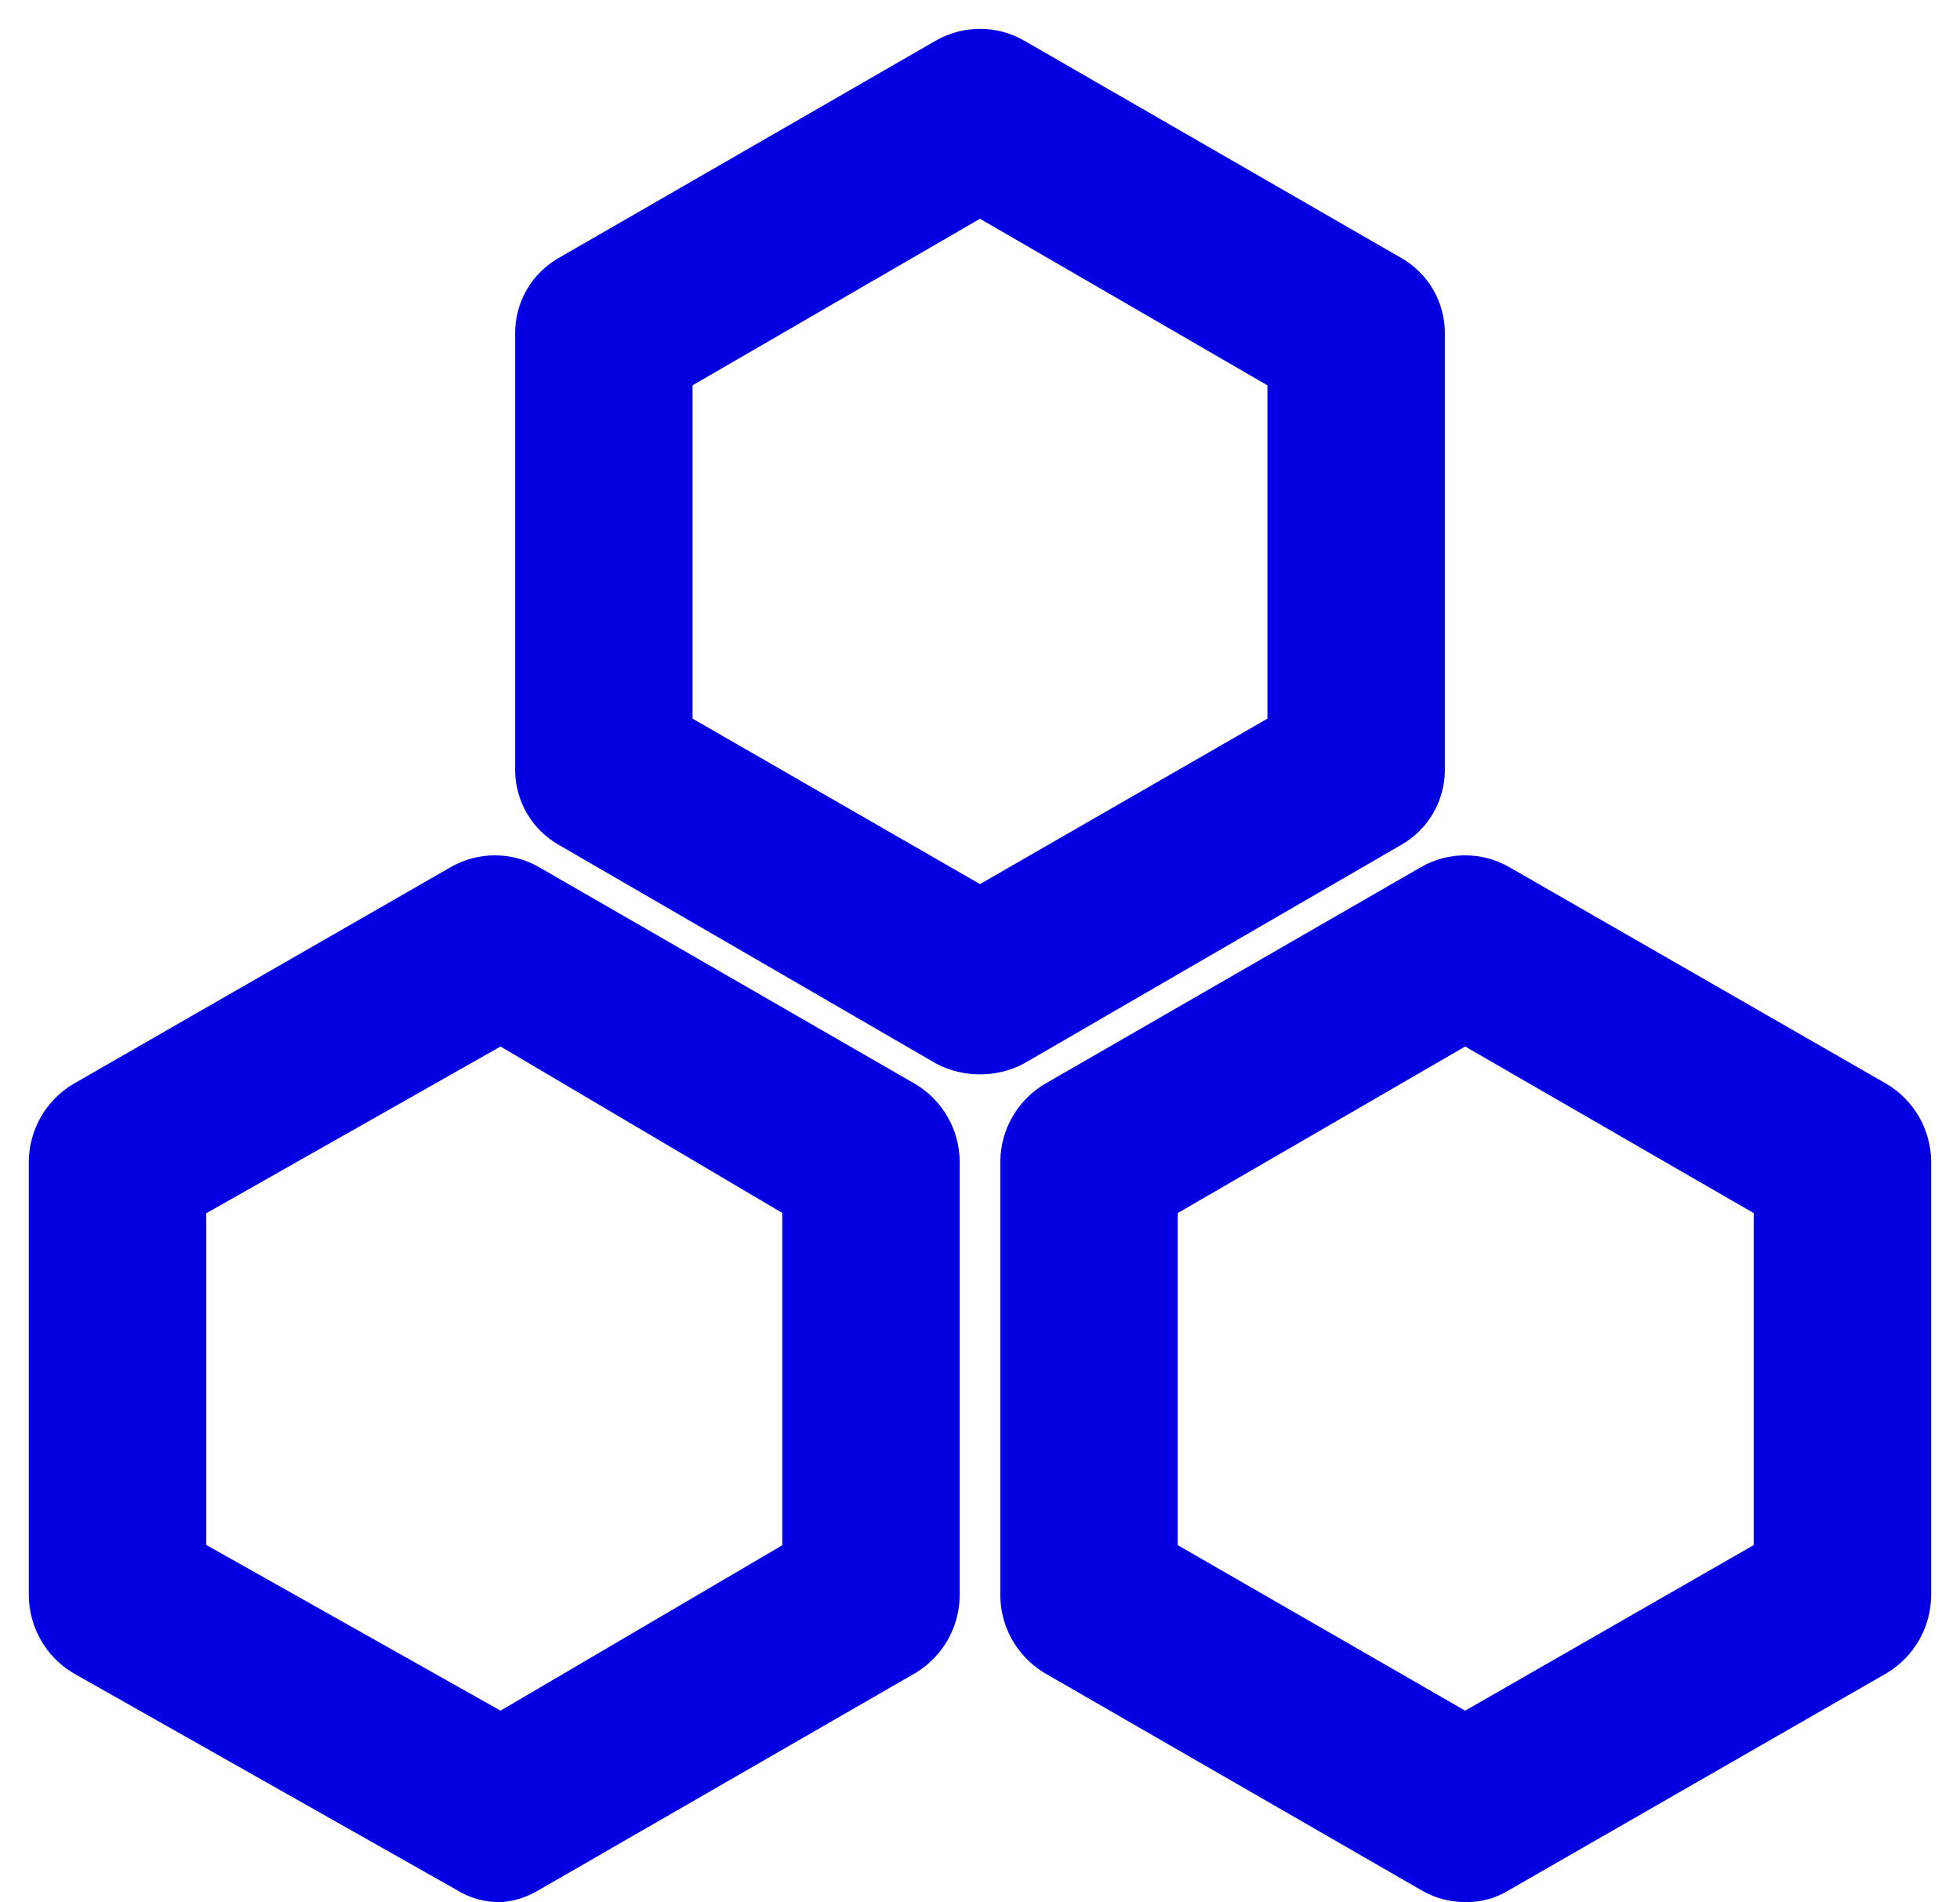 <?xml version="1.0" encoding="UTF-8"?>
<svg width="34px" height="33px" viewBox="0 0 34 33" version="1.1" xmlns="http://www.w3.org/2000/svg">
    <title>模块</title>
    <g id="v4-new" stroke="none" stroke-width="1" fill="none" fill-rule="evenodd">
        <g id="钱包交易首页（无交易记录）" transform="translate(-440, -1253)" fill="#0500e2" fill-rule="nonzero" stroke="#0500e2">
            <g id="编组-2" transform="translate(0, 1236)">
                <g id="编组-7" transform="translate(407, 18)">
                    <g id="模块" transform="translate(34, 0)">
                        <path d="M16,17.137 C15.819,17.137 15.641,17.095 15.481,17.012 L8.956,13.23 C8.63,13.052 8.43,12.708 8.436,12.337 L8.436,4.794 C8.43,4.422 8.63,4.078 8.956,3.9 L15.481,0.139 C15.802,-0.046 16.198,-0.046 16.519,0.139 L23.044,3.9 C23.37,4.078 23.57,4.422 23.564,4.794 L23.564,12.337 C23.57,12.708 23.37,13.052 23.044,13.23 L16.519,17.012 C16.359,17.095 16.181,17.137 16,17.137 Z M10.514,11.755 L16,14.913 L21.486,11.755 L21.486,5.396 L16,2.217 L10.514,5.396 L10.514,11.755 Z M7.688,31.495 C7.504,31.501 7.323,31.45 7.169,31.35 L0.519,27.589 C0.2,27.394 0.003,27.048 0,26.674 L0,19.152 C0.003,18.778 0.2,18.432 0.519,18.238 L7.065,14.477 C7.386,14.291 7.782,14.291 8.104,14.477 L14.629,18.238 C14.948,18.432 15.145,18.778 15.148,19.152 L15.148,26.674 C15.145,27.048 14.948,27.394 14.629,27.589 L8.104,31.35 C7.978,31.429 7.836,31.479 7.688,31.495 L7.688,31.495 Z M2.078,26.092 L7.688,29.251 L13.07,26.092 L13.07,19.755 L7.688,16.576 L2.078,19.755 L2.078,26.092 Z M24.416,31.495 C24.232,31.496 24.052,31.446 23.896,31.35 L17.371,27.589 C17.052,27.394 16.855,27.048 16.852,26.674 L16.852,19.152 C16.855,18.778 17.052,18.432 17.371,18.238 L23.896,14.477 C24.218,14.291 24.614,14.291 24.935,14.477 L31.481,18.238 C31.8,18.432 31.997,18.778 32,19.152 L32,26.674 C31.997,27.048 31.8,27.394 31.481,27.589 L24.935,31.35 C24.781,31.45 24.6,31.501 24.416,31.495 L24.416,31.495 Z M18.93,26.092 L24.416,29.251 L29.922,26.092 L29.922,19.755 L24.416,16.576 L18.93,19.755 L18.93,26.092 Z" id="形状"></path>
                    </g>
                </g>
            </g>
        </g>
    </g>
</svg>